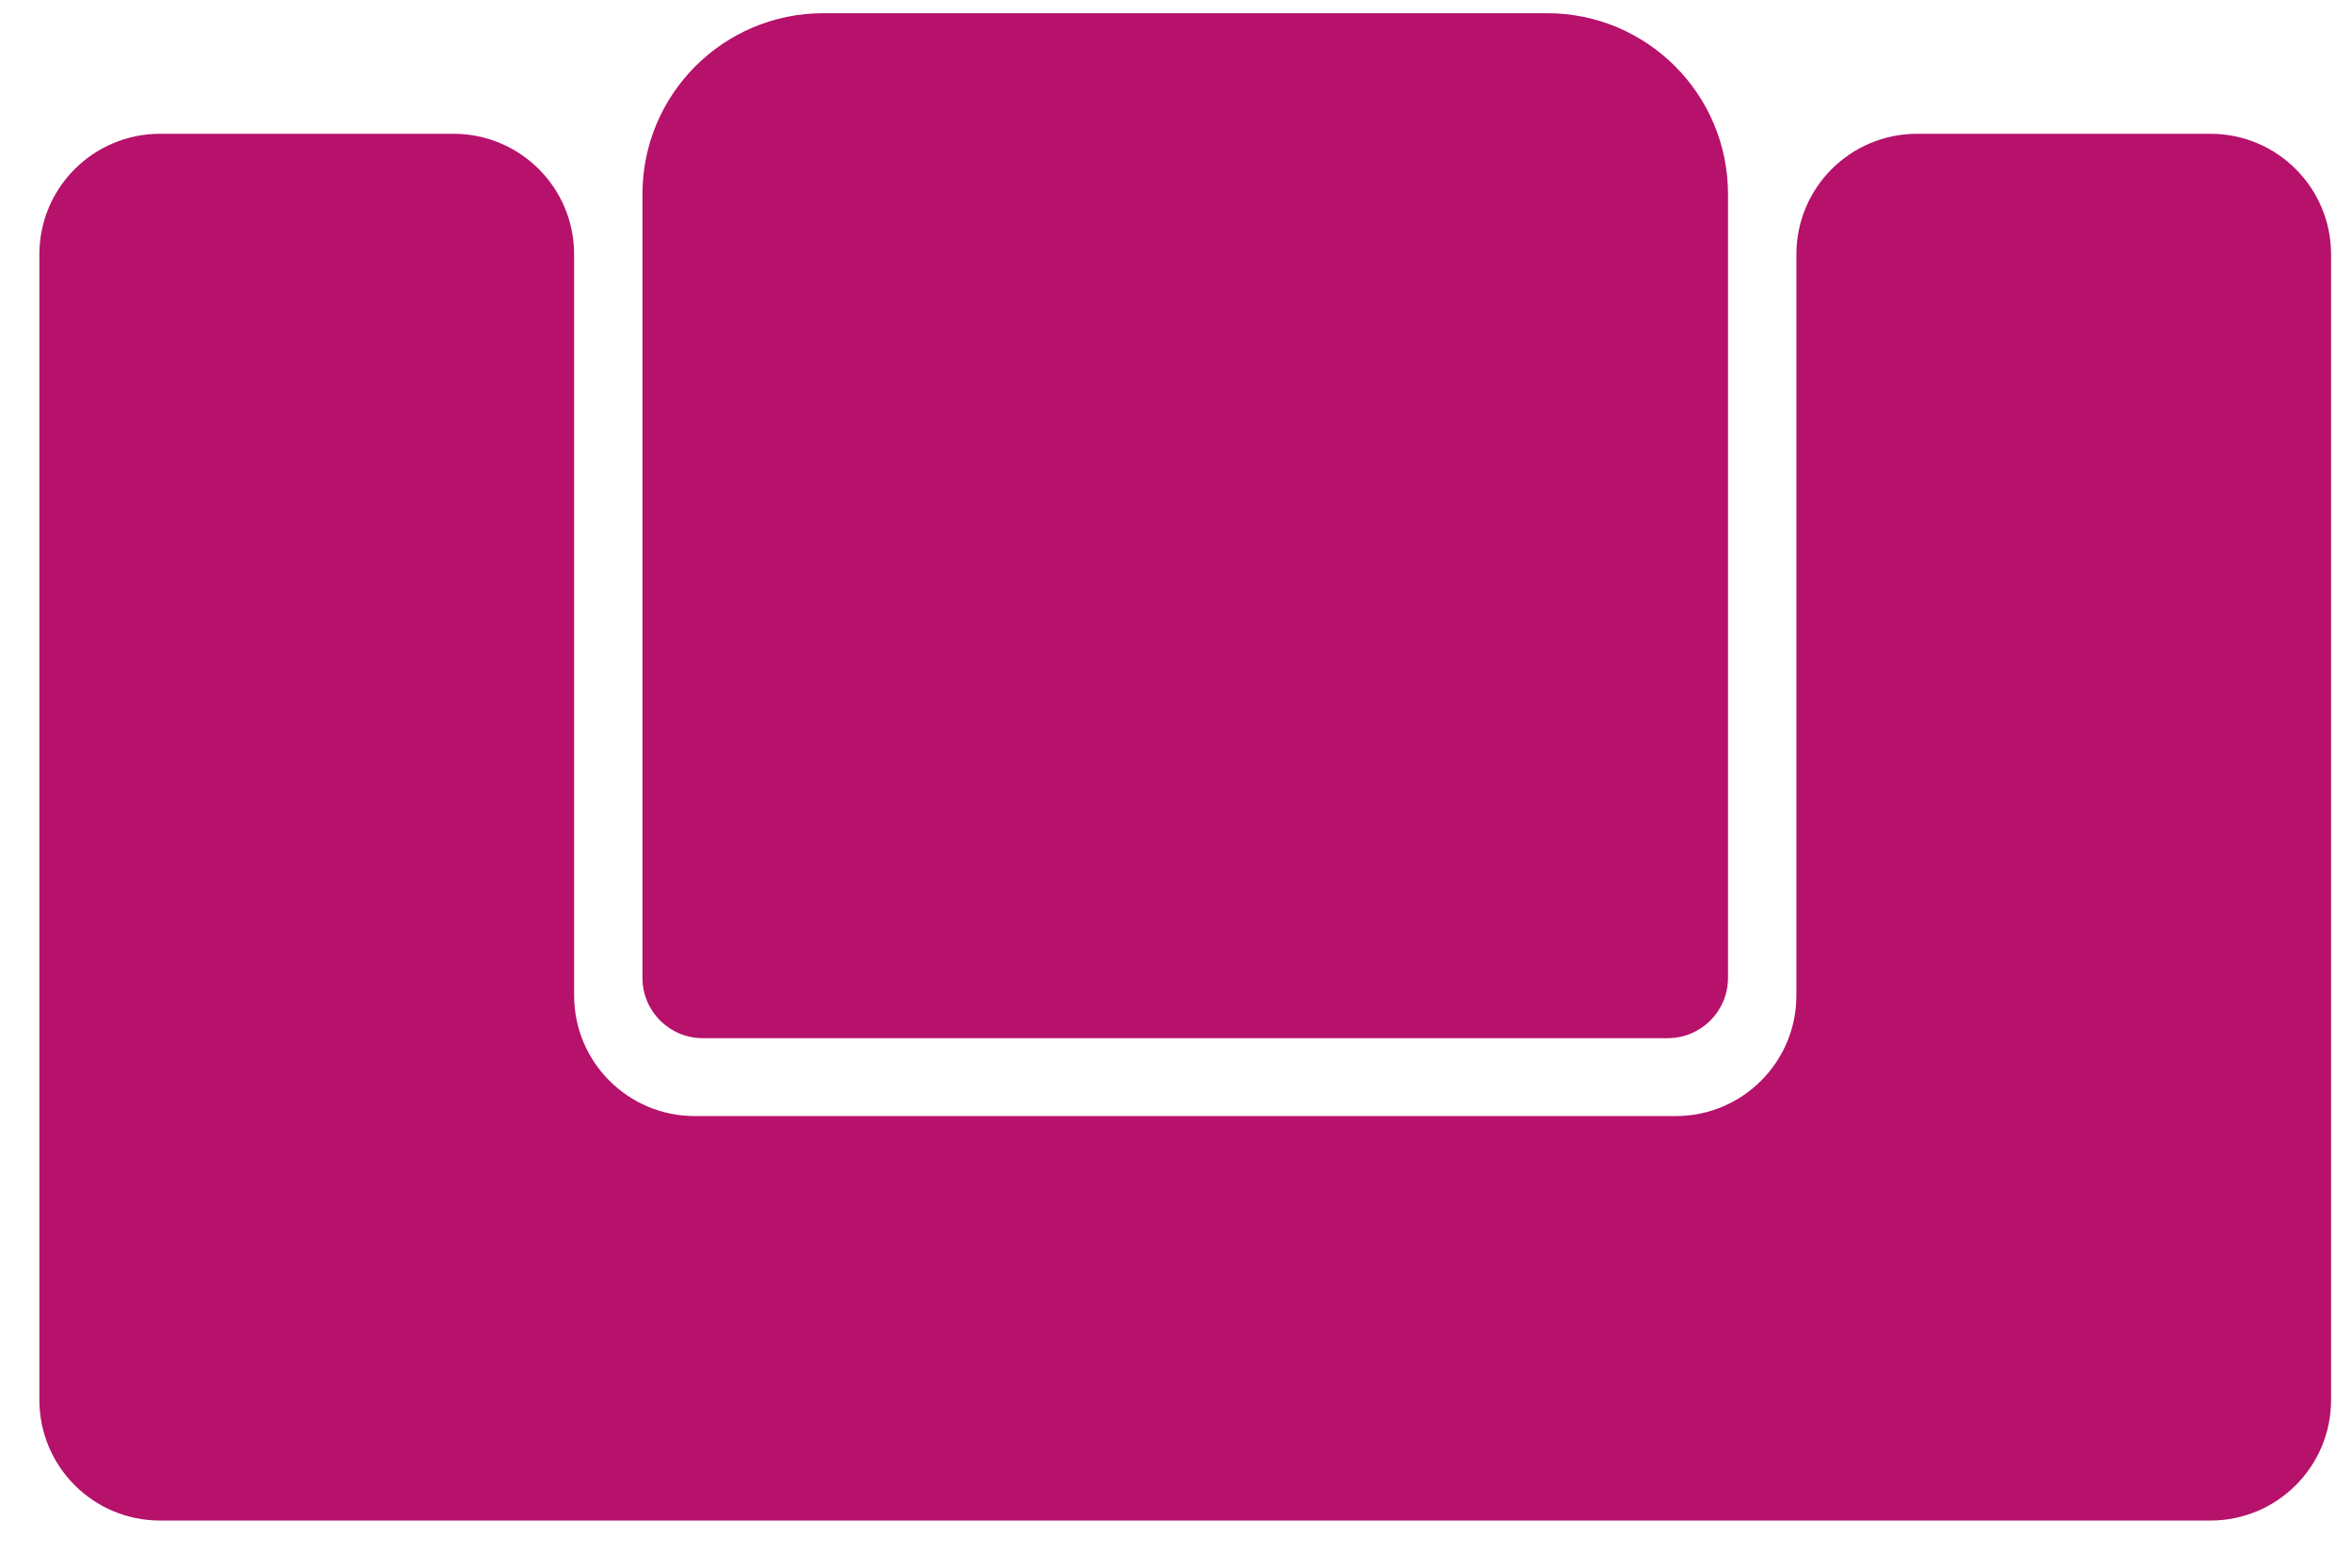 <svg width="39" height="26" viewBox="0 0 39 26" fill="none" xmlns="http://www.w3.org/2000/svg">
<path d="M13.653 0.219C11.996 0.219 10.653 1.562 10.653 3.219V16.218C10.653 16.771 11.101 17.218 11.653 17.218H27.653C28.206 17.218 28.653 16.771 28.653 16.218V3.219C28.653 1.562 27.31 0.219 25.653 0.219H13.653Z" fill="#B6116B"/>
<path d="M2.653 2.219C1.549 2.219 0.653 3.114 0.653 4.219V23.218C0.653 24.323 1.549 25.218 2.653 25.218H36.653C37.758 25.218 38.653 24.323 38.653 23.218V4.219C38.653 3.114 37.758 2.219 36.653 2.219H31.787C30.682 2.219 29.787 3.114 29.787 4.219V16.51C29.787 17.615 28.891 18.51 27.787 18.51H11.52C10.415 18.51 9.52 17.615 9.52 16.51V4.219C9.52 3.114 8.625 2.219 7.52 2.219H2.653Z" fill="#B6116B"/>
</svg>
